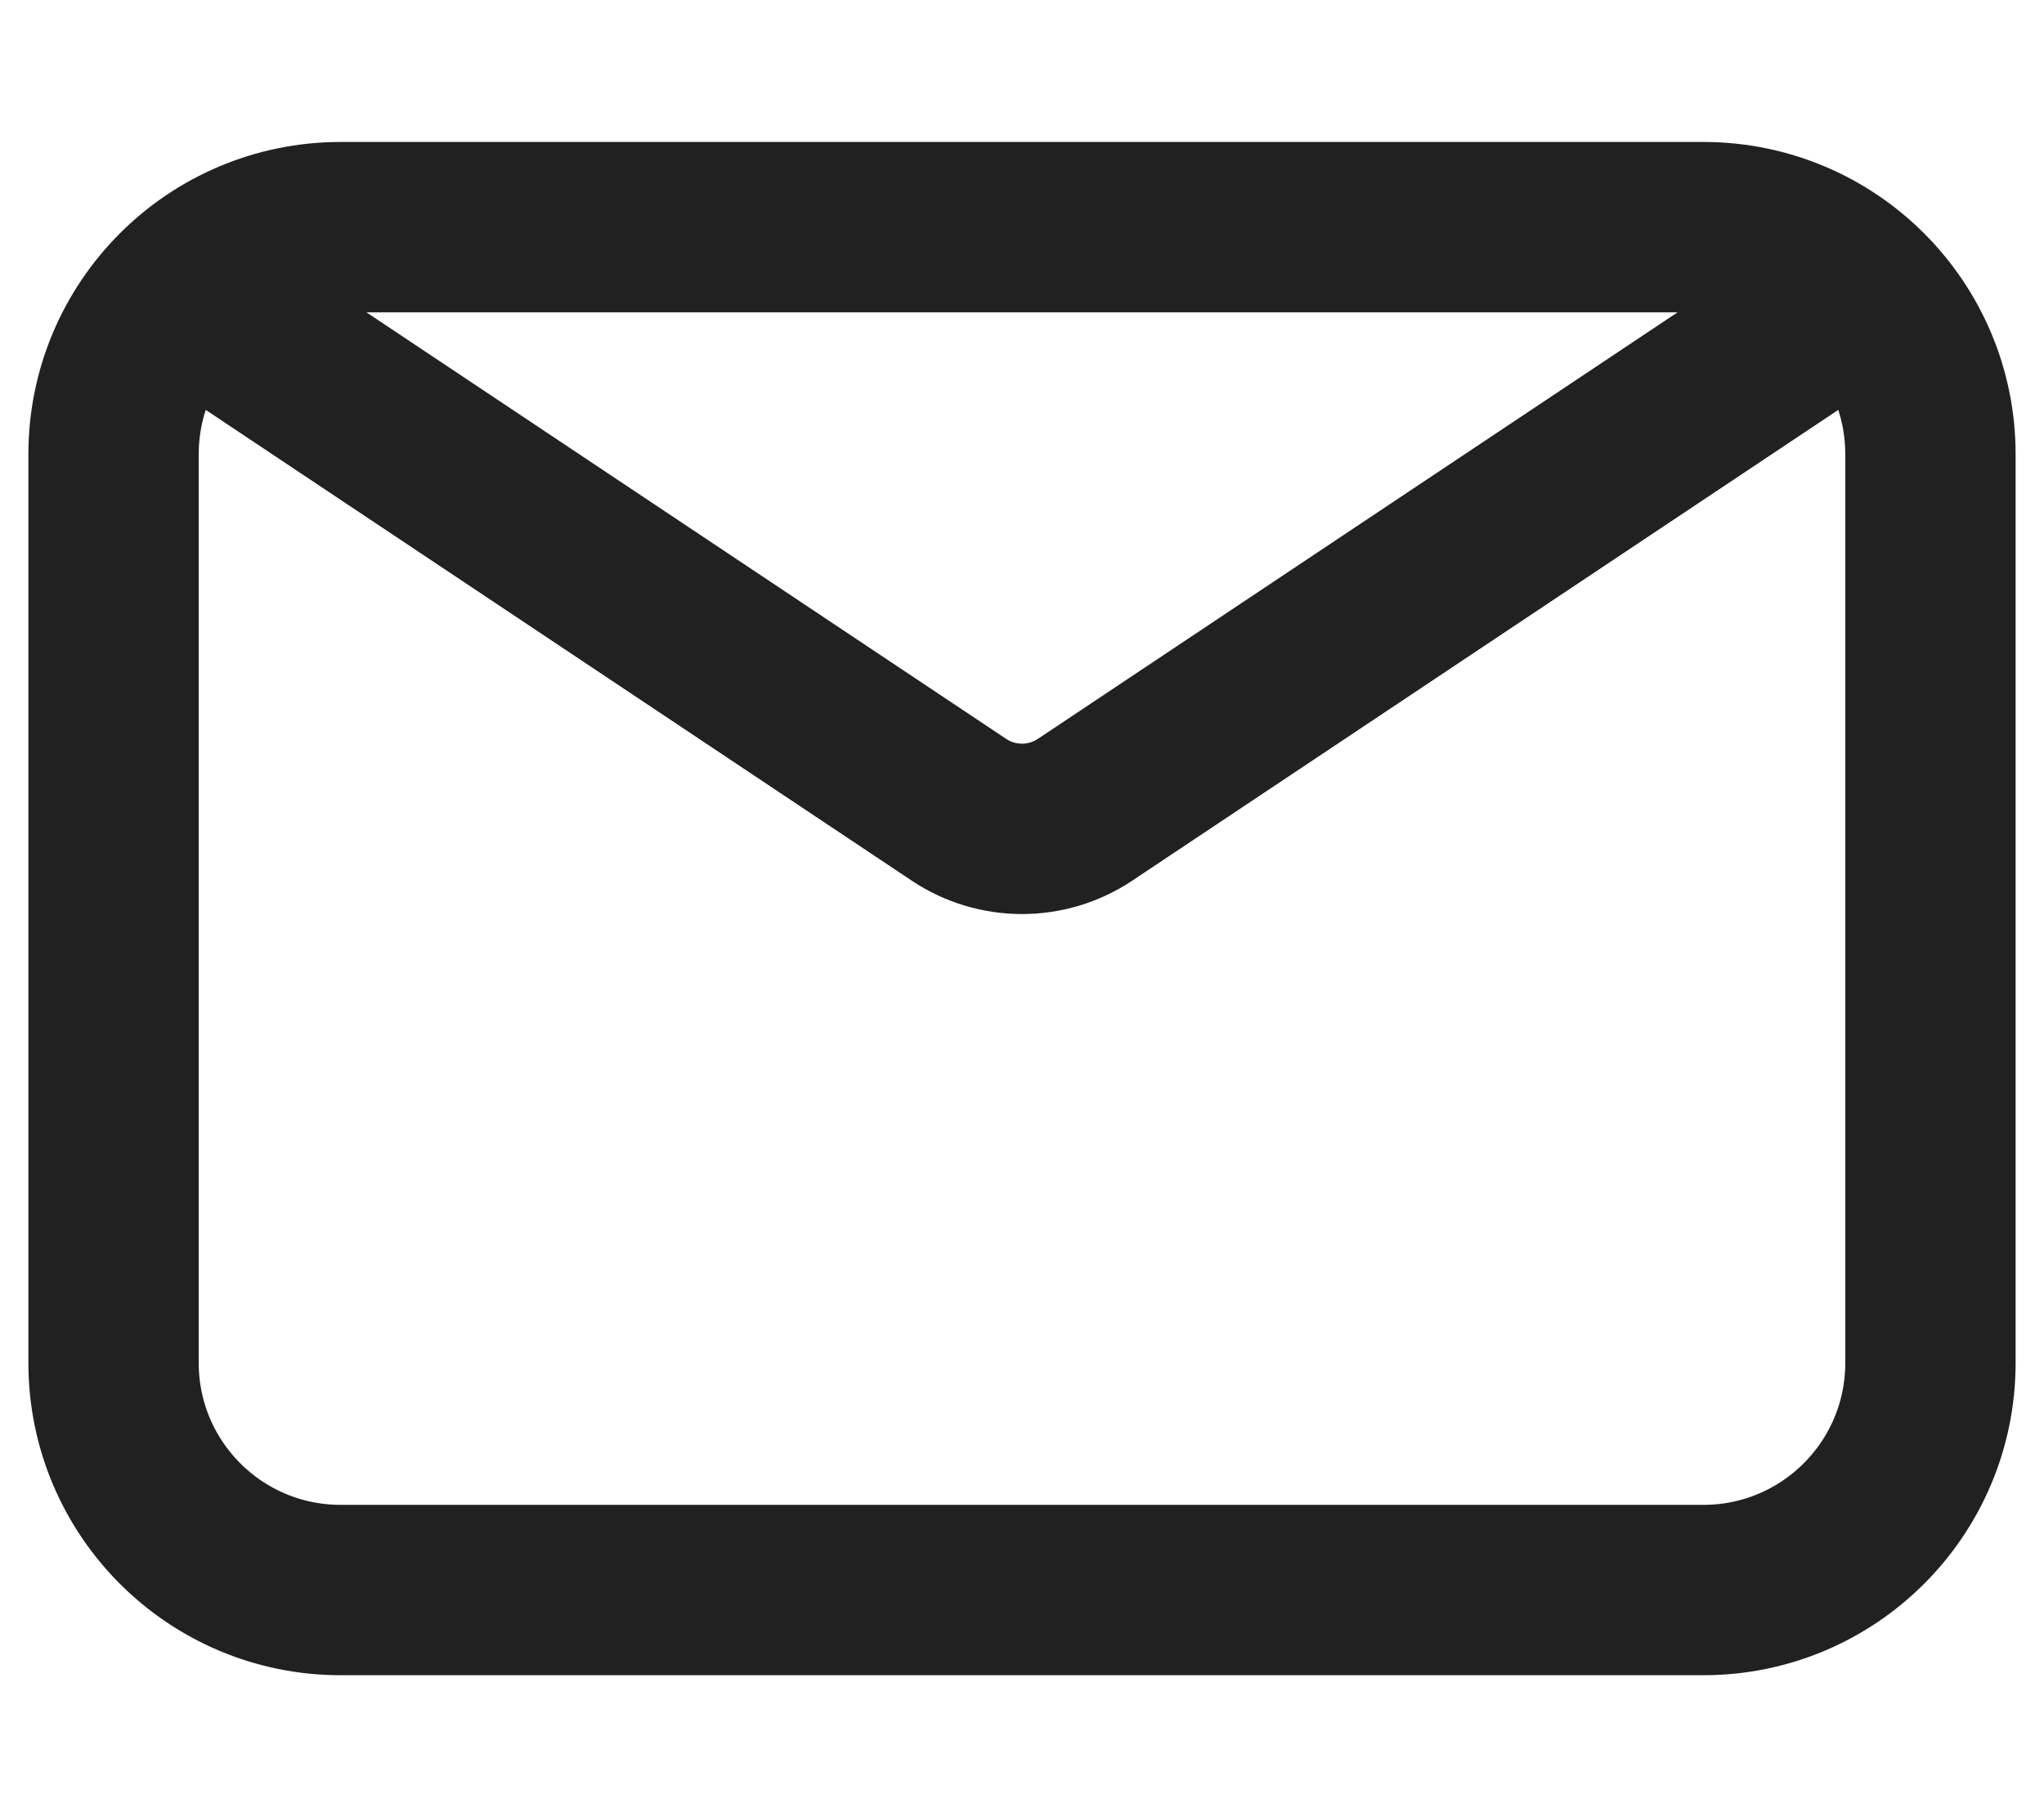 <svg width="18" height="16" viewBox="0 0 18 14" fill="none" xmlns="http://www.w3.org/2000/svg">
<path d="M1.5 1.5L8.445 6.13C8.781 6.354 9.219 6.354 9.555 6.13L16.5 1.5" stroke="#212121" stroke-width="1.5"></path>
<path d="M1 3V11C1 12.105 1.895 13 3 13H15C16.105 13 17 12.105 17 11V3C17 1.895 16.105 1 15 1H3C1.895 1 1 1.895 1 3Z" stroke="#212121" stroke-width="1.5"/>
</svg>
